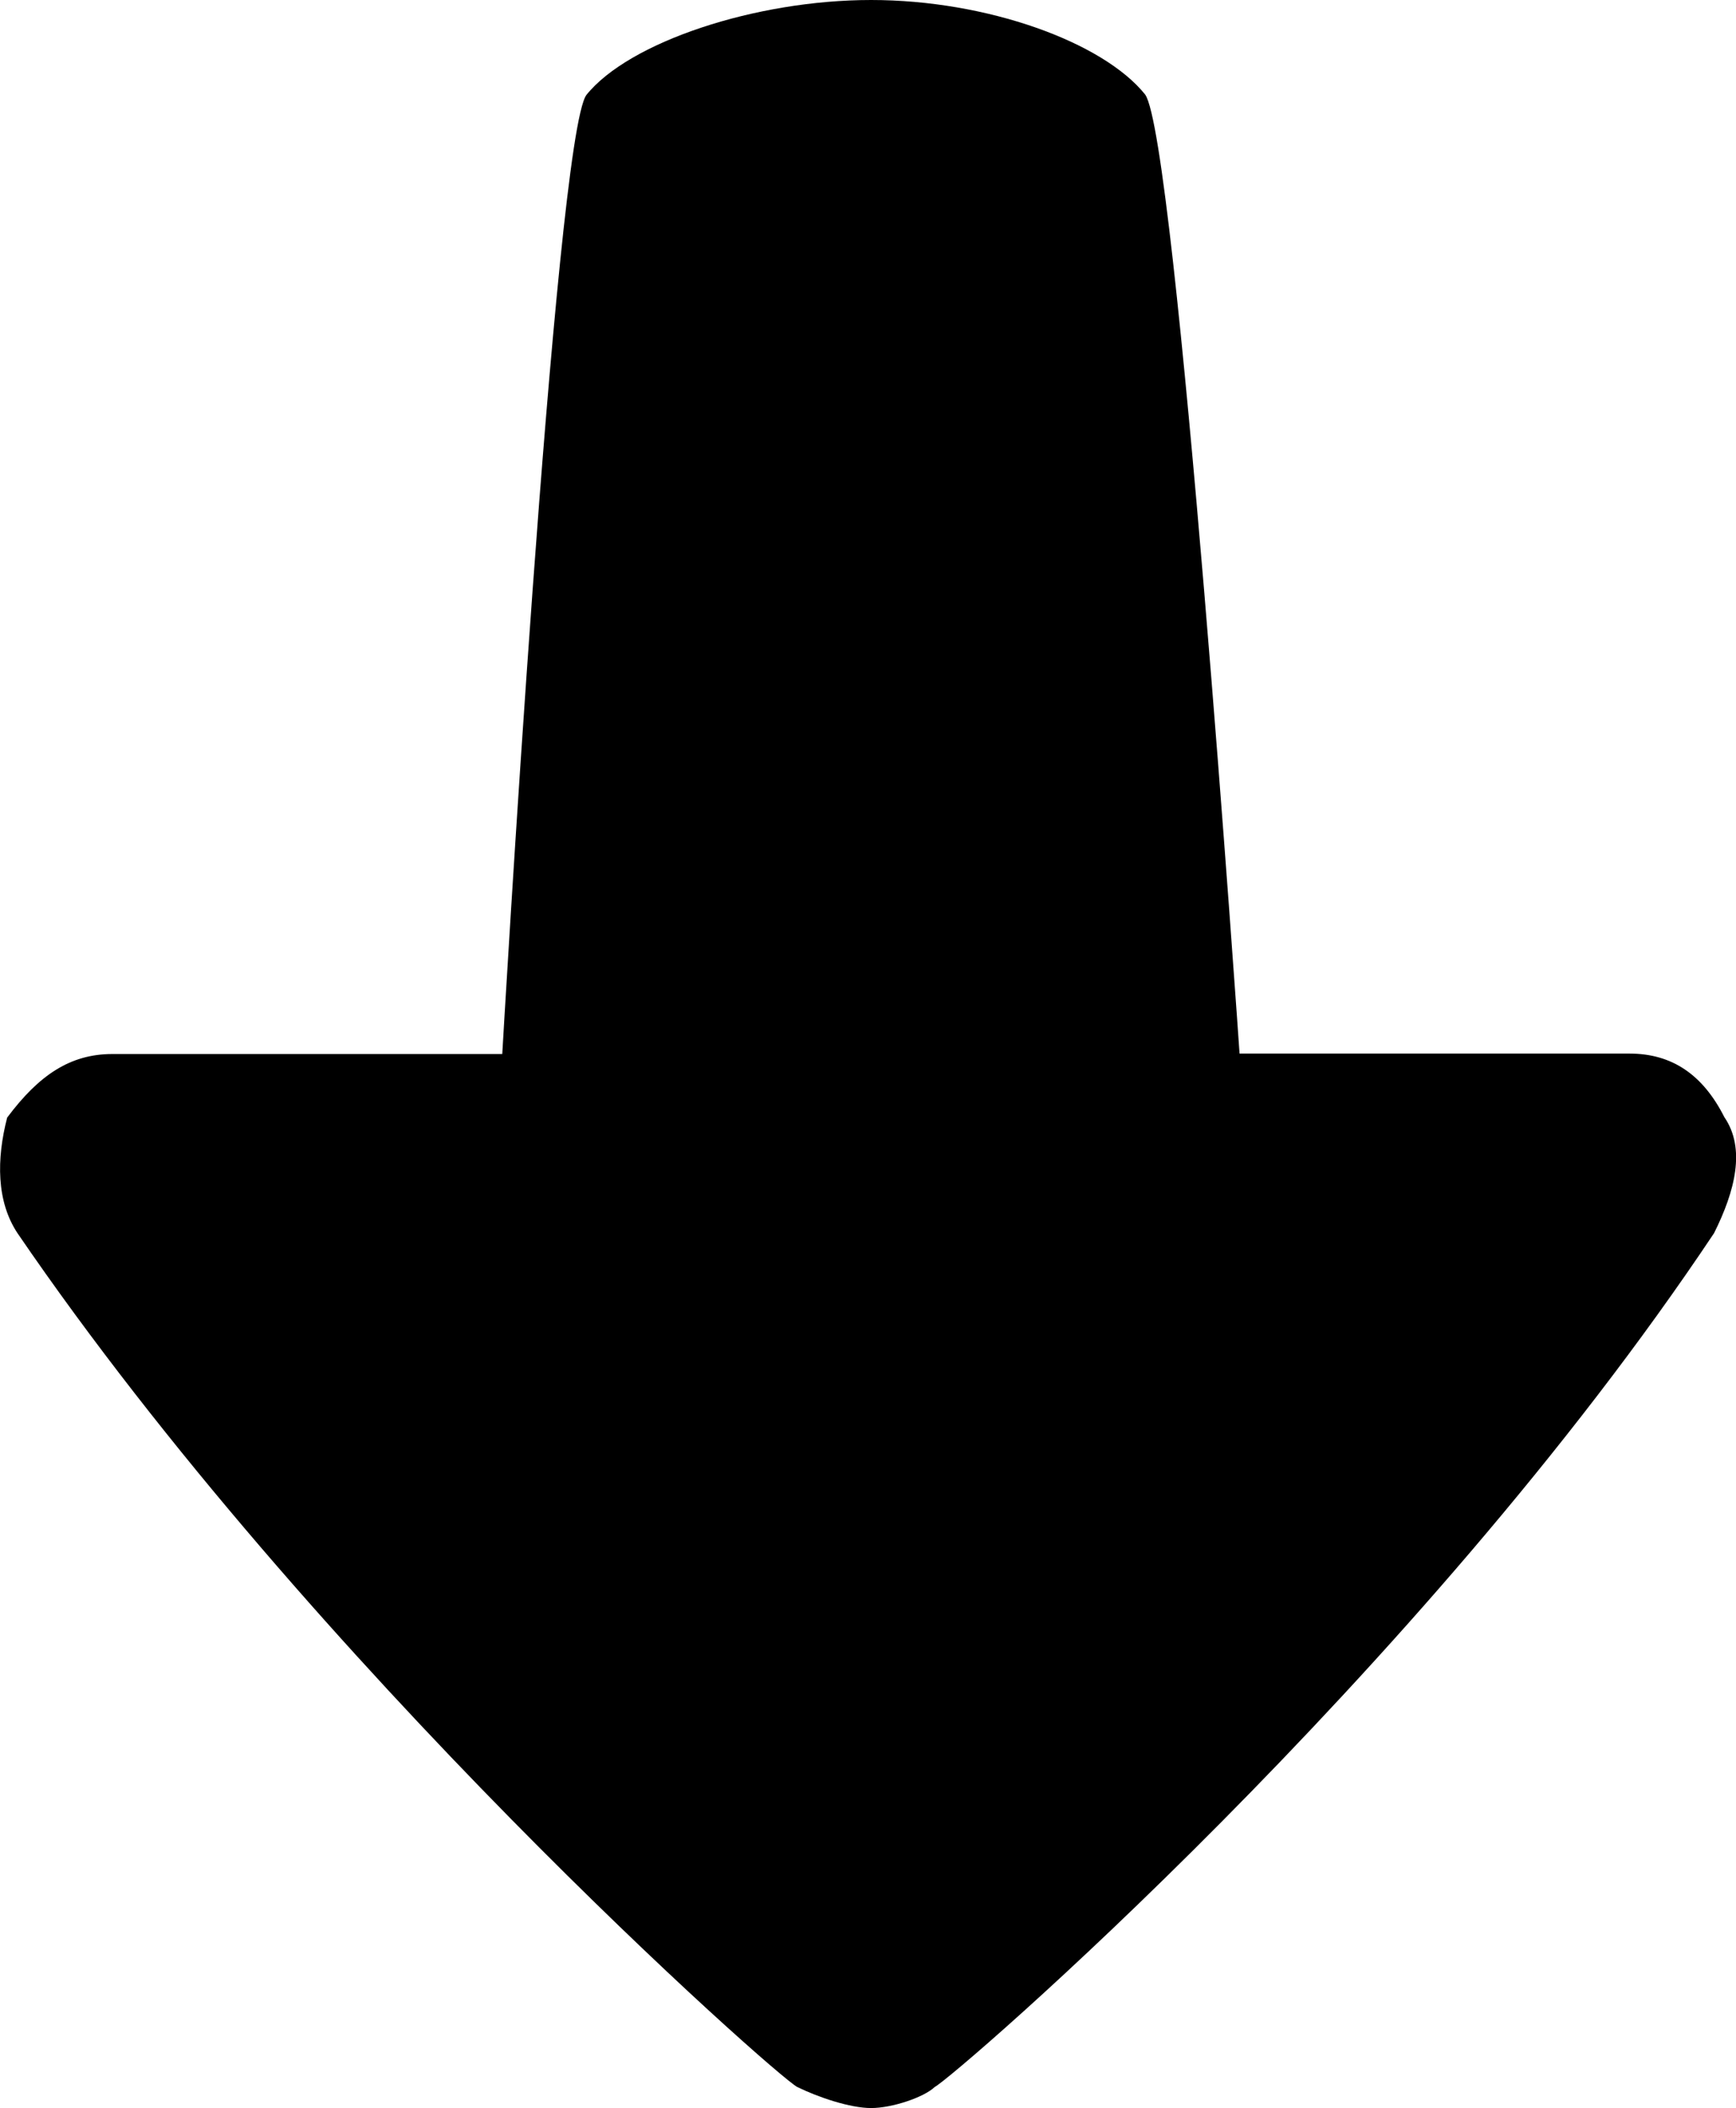 <?xml version="1.0" encoding="utf-8"?>
<!-- Generator: Adobe Illustrator 22.1.0, SVG Export Plug-In . SVG Version: 6.00 Build 0)  -->
<svg version="1.1" id="Слой_1" xmlns="http://www.w3.org/2000/svg" xmlns:xlink="http://www.w3.org/1999/xlink" x="0px" y="0px"
	 viewBox="0 0 387.8 470.8" style="enable-background:new 0 0 387.8 470.8;" xml:space="preserve">
<path d="M382.9,275.4C317,374.2,213.4,463.7,208.8,466.1c-2.4,2.3-9.5,4.7-14.2,4.7c-4.7,0-11.8-2.4-16.5-4.7
	c-4.7-2.4-108.3-94.2-174.2-190.7c-4.7-7.1-4.7-16.5-2.3-25.8c7.1-9.5,14.1-14.2,23.5-14.2h87.1c0,0,11.8-204.8,18.8-214.2
	C140.5,9.4,168.7,0,194.6,0s51.8,9.4,61.2,21.1c7,9.5,21.1,214.2,21.1,214.2h87.1c9.5,0,16.4,4.7,21.2,14.2
	C390,256.5,387.6,266,382.9,275.4L382.9,275.4z"/>
</svg>
